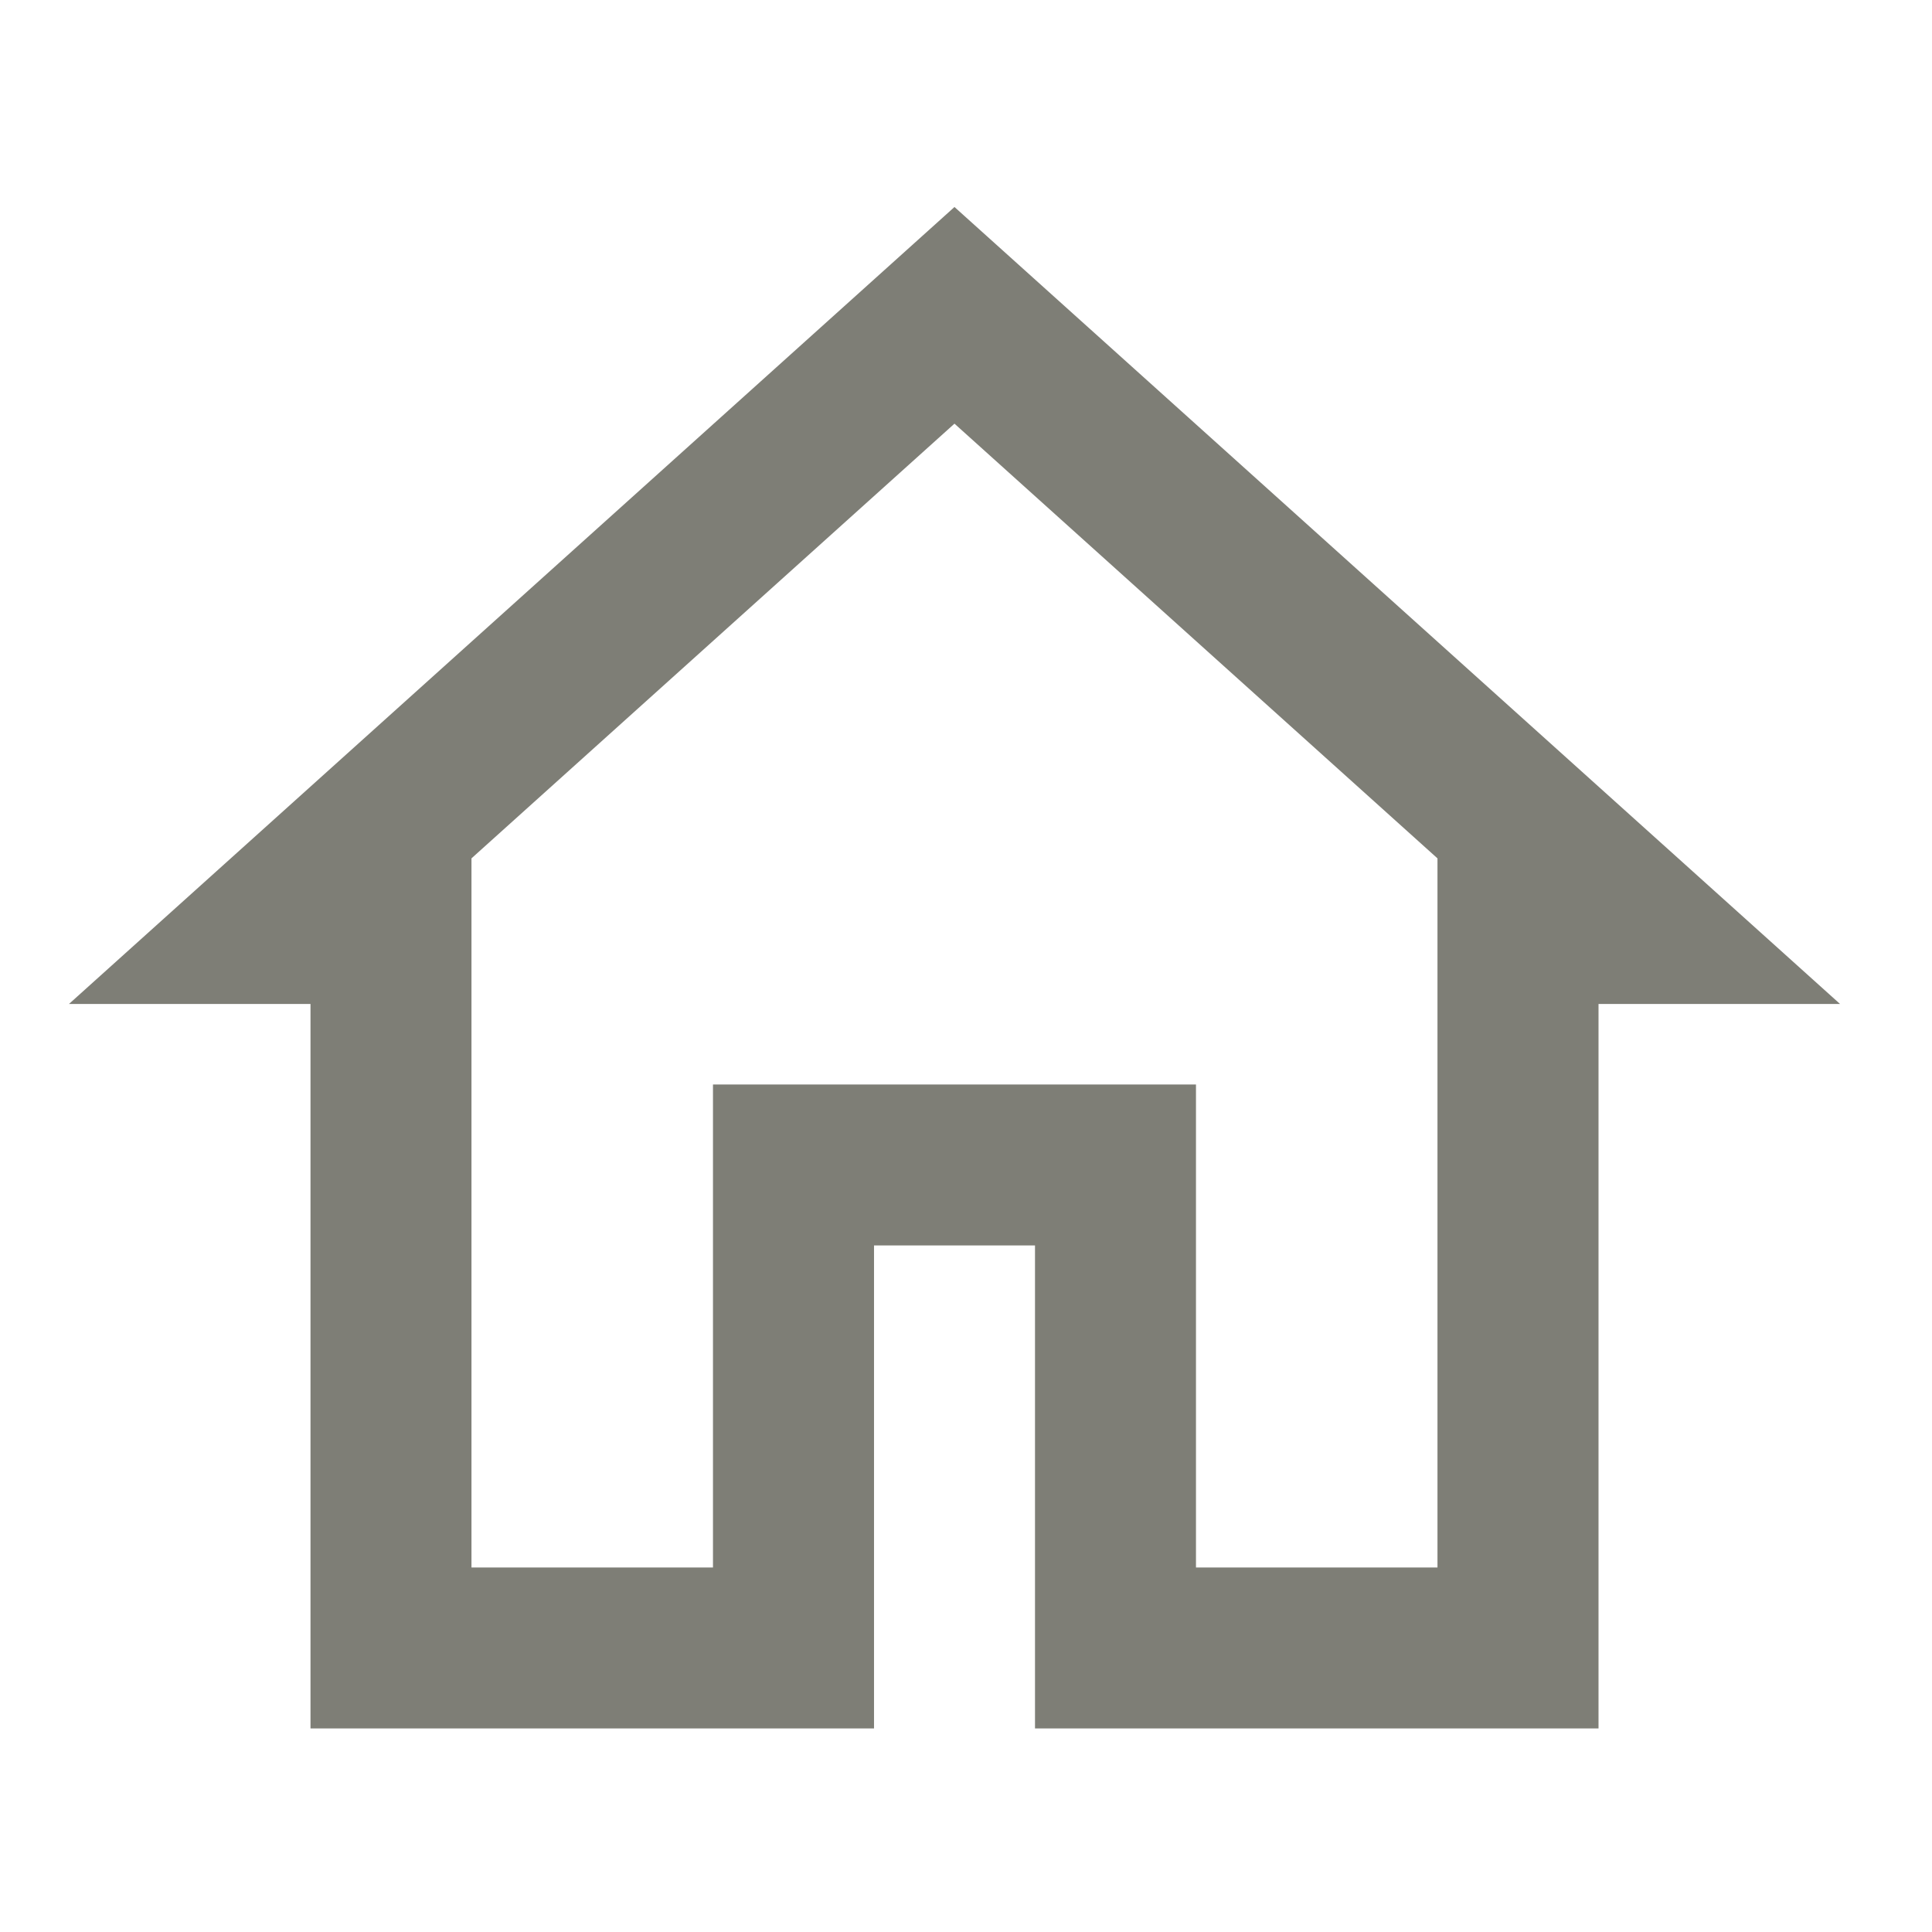 <svg width="28" height="28" viewBox="0 0 28 28" fill="none" xmlns="http://www.w3.org/2000/svg">
<path d="M13.833 3L1 14.55H4.5V25.05H12.667V18.05H15V25.05H23.167V14.55H26.667L13.833 3ZM13.833 6.14L20.833 12.44V13.384V22.717H17.333V15.717H10.333V22.717H6.833V12.44L13.833 6.14Z" fill="#7E7E76"/>
</svg>

